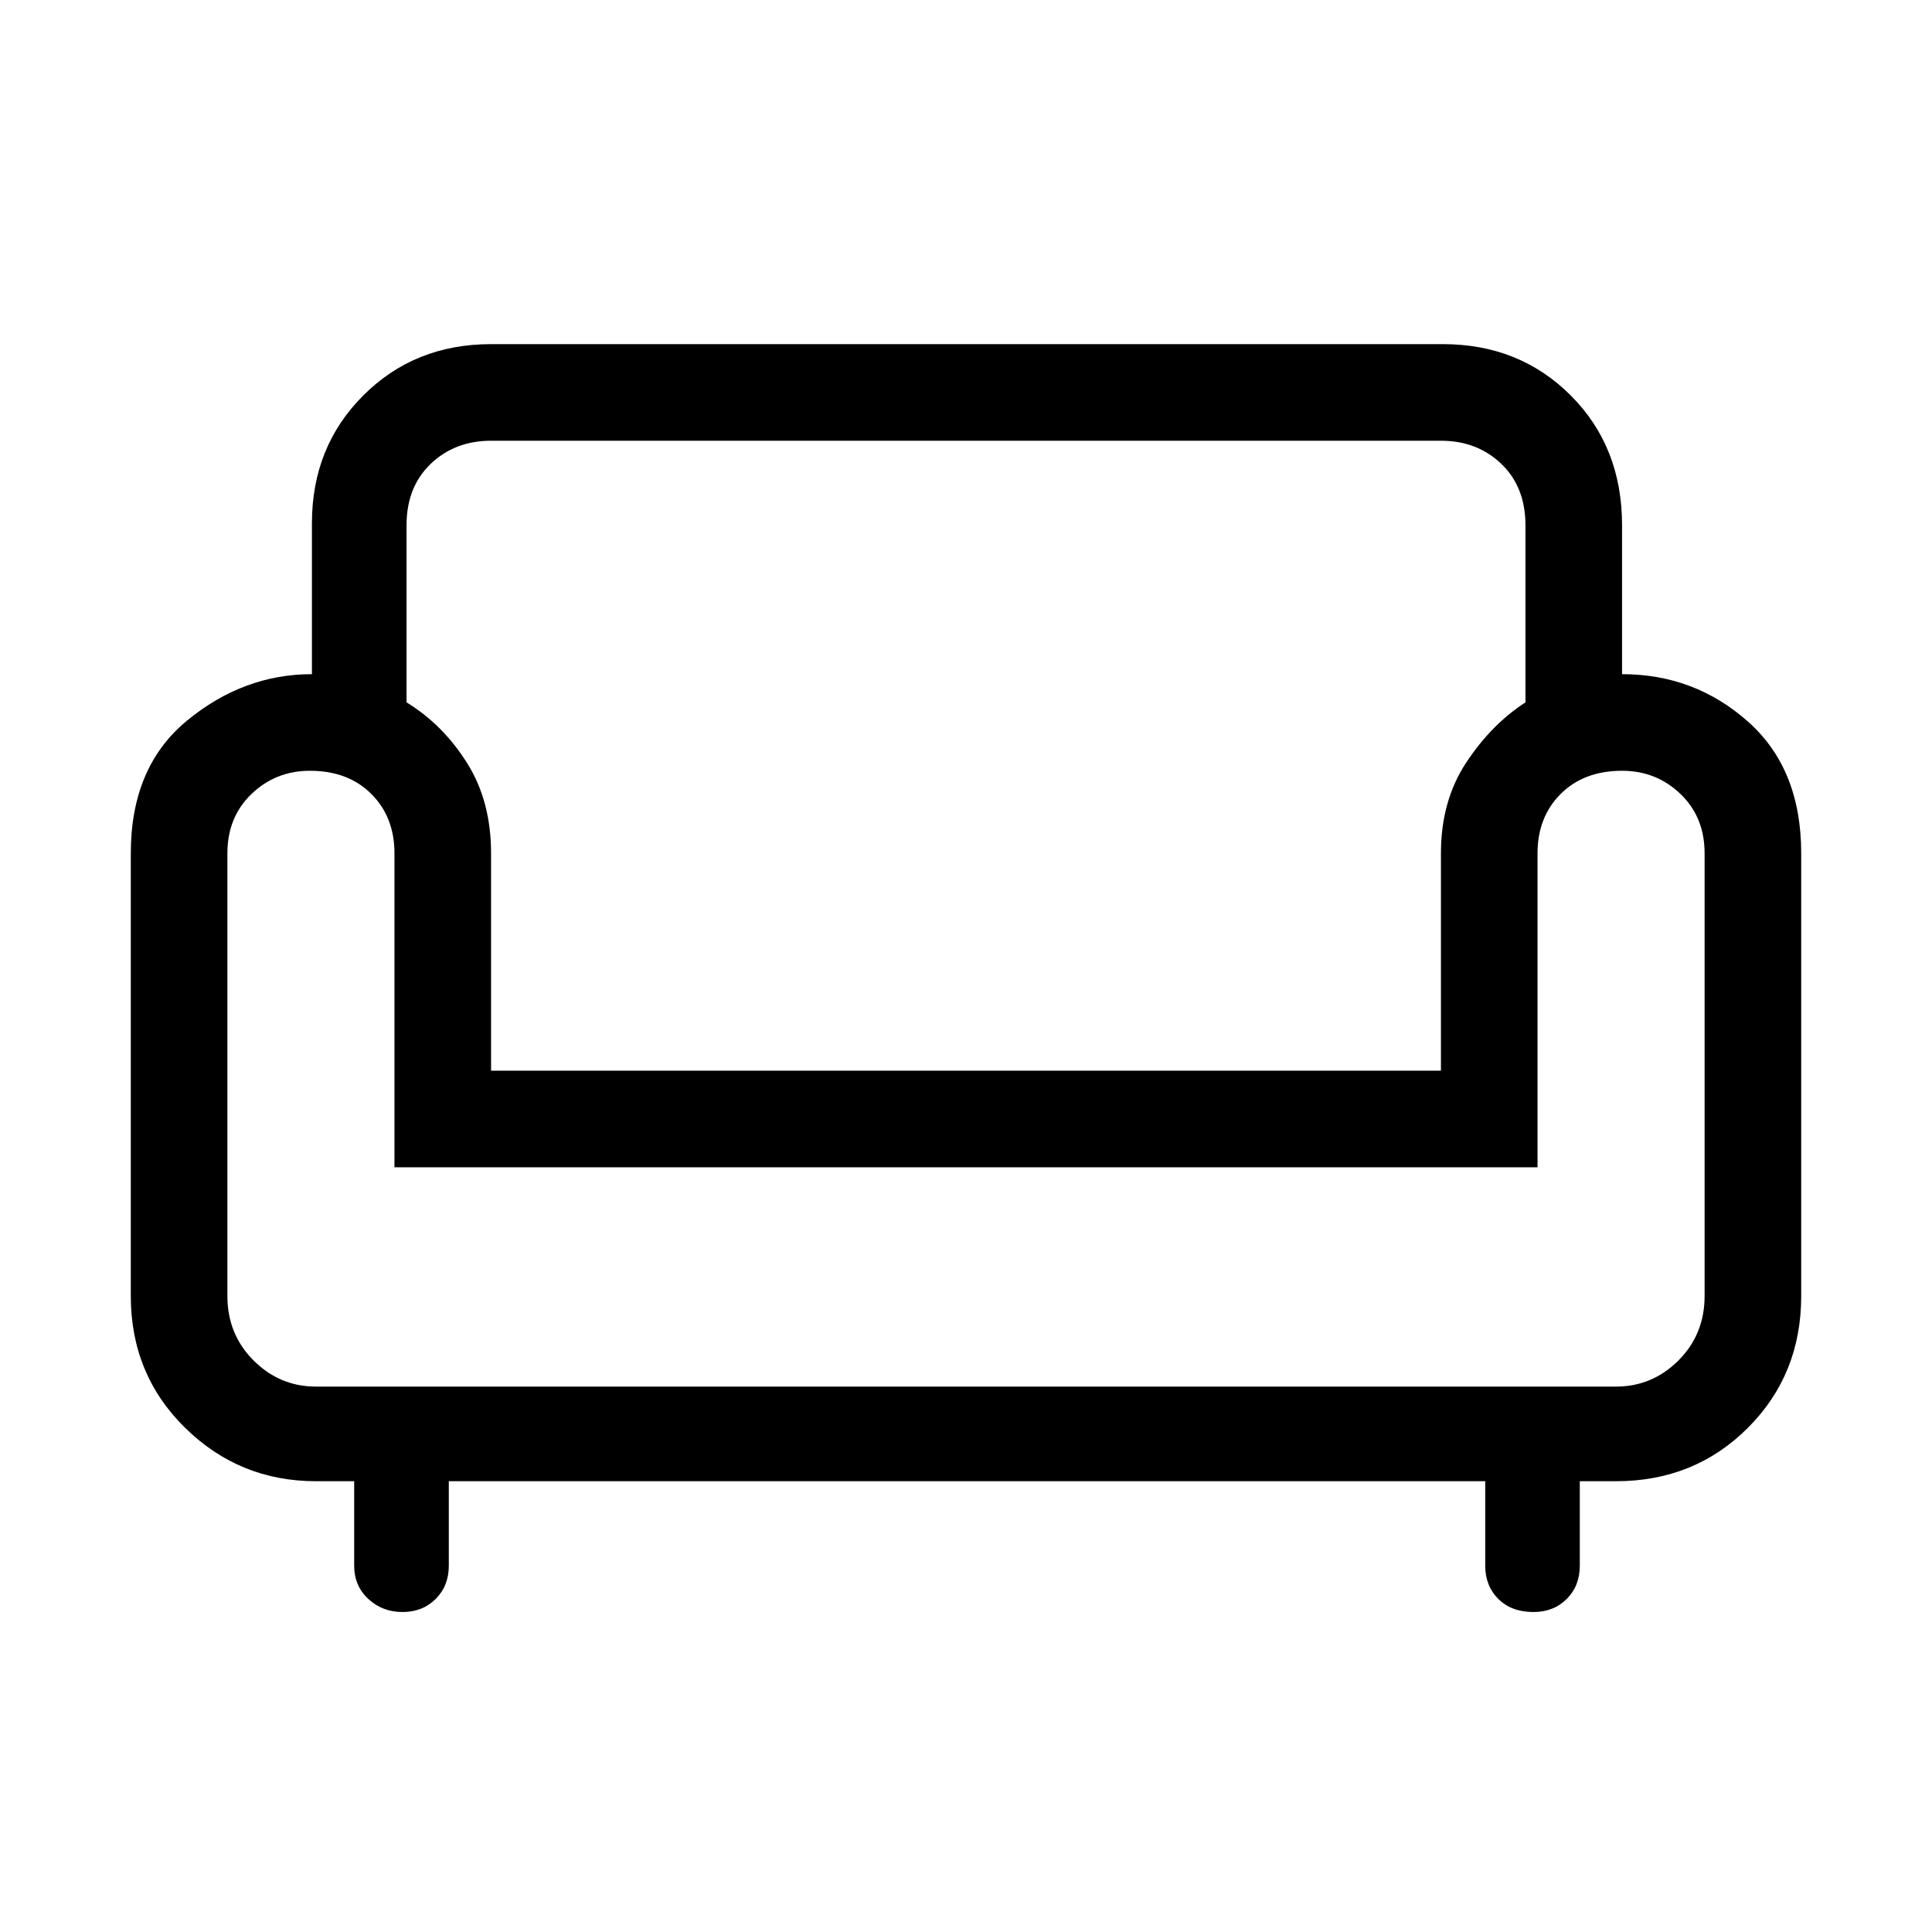 <svg xmlns="http://www.w3.org/2000/svg" height="40" width="40"><path d="M8.333 33.375Q7.917 33.375 7.625 33.104Q7.333 32.833 7.333 32.417V30.667H6.542Q4.958 30.667 3.833 29.562Q2.708 28.458 2.708 26.833V17.667Q2.708 15.875 3.875 14.917Q5.042 13.958 6.458 13.958V10.833Q6.458 9.25 7.521 8.188Q8.583 7.125 10.167 7.125H29.875Q31.458 7.125 32.521 8.188Q33.583 9.25 33.583 10.875V13.958Q35.083 13.958 36.188 14.938Q37.292 15.917 37.292 17.667V26.833Q37.292 28.458 36.188 29.562Q35.083 30.667 33.458 30.667H32.708V32.417Q32.708 32.833 32.438 33.104Q32.167 33.375 31.75 33.375Q31.292 33.375 31.021 33.104Q30.75 32.833 30.75 32.417V30.667H9.292V32.417Q9.292 32.833 9.021 33.104Q8.75 33.375 8.333 33.375ZM6.542 28.708H33.458Q34.208 28.708 34.75 28.167Q35.292 27.625 35.292 26.833V17.667Q35.292 16.917 34.792 16.438Q34.292 15.958 33.583 15.958Q32.792 15.958 32.312 16.438Q31.833 16.917 31.833 17.667V24.167H8.167V17.667Q8.167 16.917 7.688 16.438Q7.208 15.958 6.417 15.958Q5.708 15.958 5.208 16.438Q4.708 16.917 4.708 17.667V26.833Q4.708 27.625 5.25 28.167Q5.792 28.708 6.542 28.708ZM10.167 22.167H29.833V17.667Q29.833 16.583 30.354 15.792Q30.875 15 31.583 14.542V10.875Q31.583 10.083 31.083 9.604Q30.583 9.125 29.833 9.125H10.167Q9.417 9.125 8.917 9.604Q8.417 10.083 8.417 10.875V14.542Q9.167 15 9.667 15.792Q10.167 16.583 10.167 17.667ZM20.042 22.167Q20.042 22.167 20.042 22.167Q20.042 22.167 20.042 22.167Q20.042 22.167 20.042 22.167Q20.042 22.167 20.042 22.167Q20.042 22.167 20.042 22.167Q20.042 22.167 20.042 22.167Q20.042 22.167 20.042 22.167Q20.042 22.167 20.042 22.167ZM20.042 28.708Q20.042 28.708 20.042 28.708Q20.042 28.708 20.042 28.708Q20.042 28.708 20.042 28.708Q20.042 28.708 20.042 28.708Q20.042 28.708 20.042 28.708Q20.042 28.708 20.042 28.708Q20.042 28.708 20.042 28.708Q20.042 28.708 20.042 28.708Q20.042 28.708 20.042 28.708Q20.042 28.708 20.042 28.708Q20.042 28.708 20.042 28.708Q20.042 28.708 20.042 28.708ZM20.042 24.167Q20.042 24.167 20.042 24.167Q20.042 24.167 20.042 24.167Q20.042 24.167 20.042 24.167Q20.042 24.167 20.042 24.167Q20.042 24.167 20.042 24.167Q20.042 24.167 20.042 24.167Q20.042 24.167 20.042 24.167Q20.042 24.167 20.042 24.167Z"/></svg>